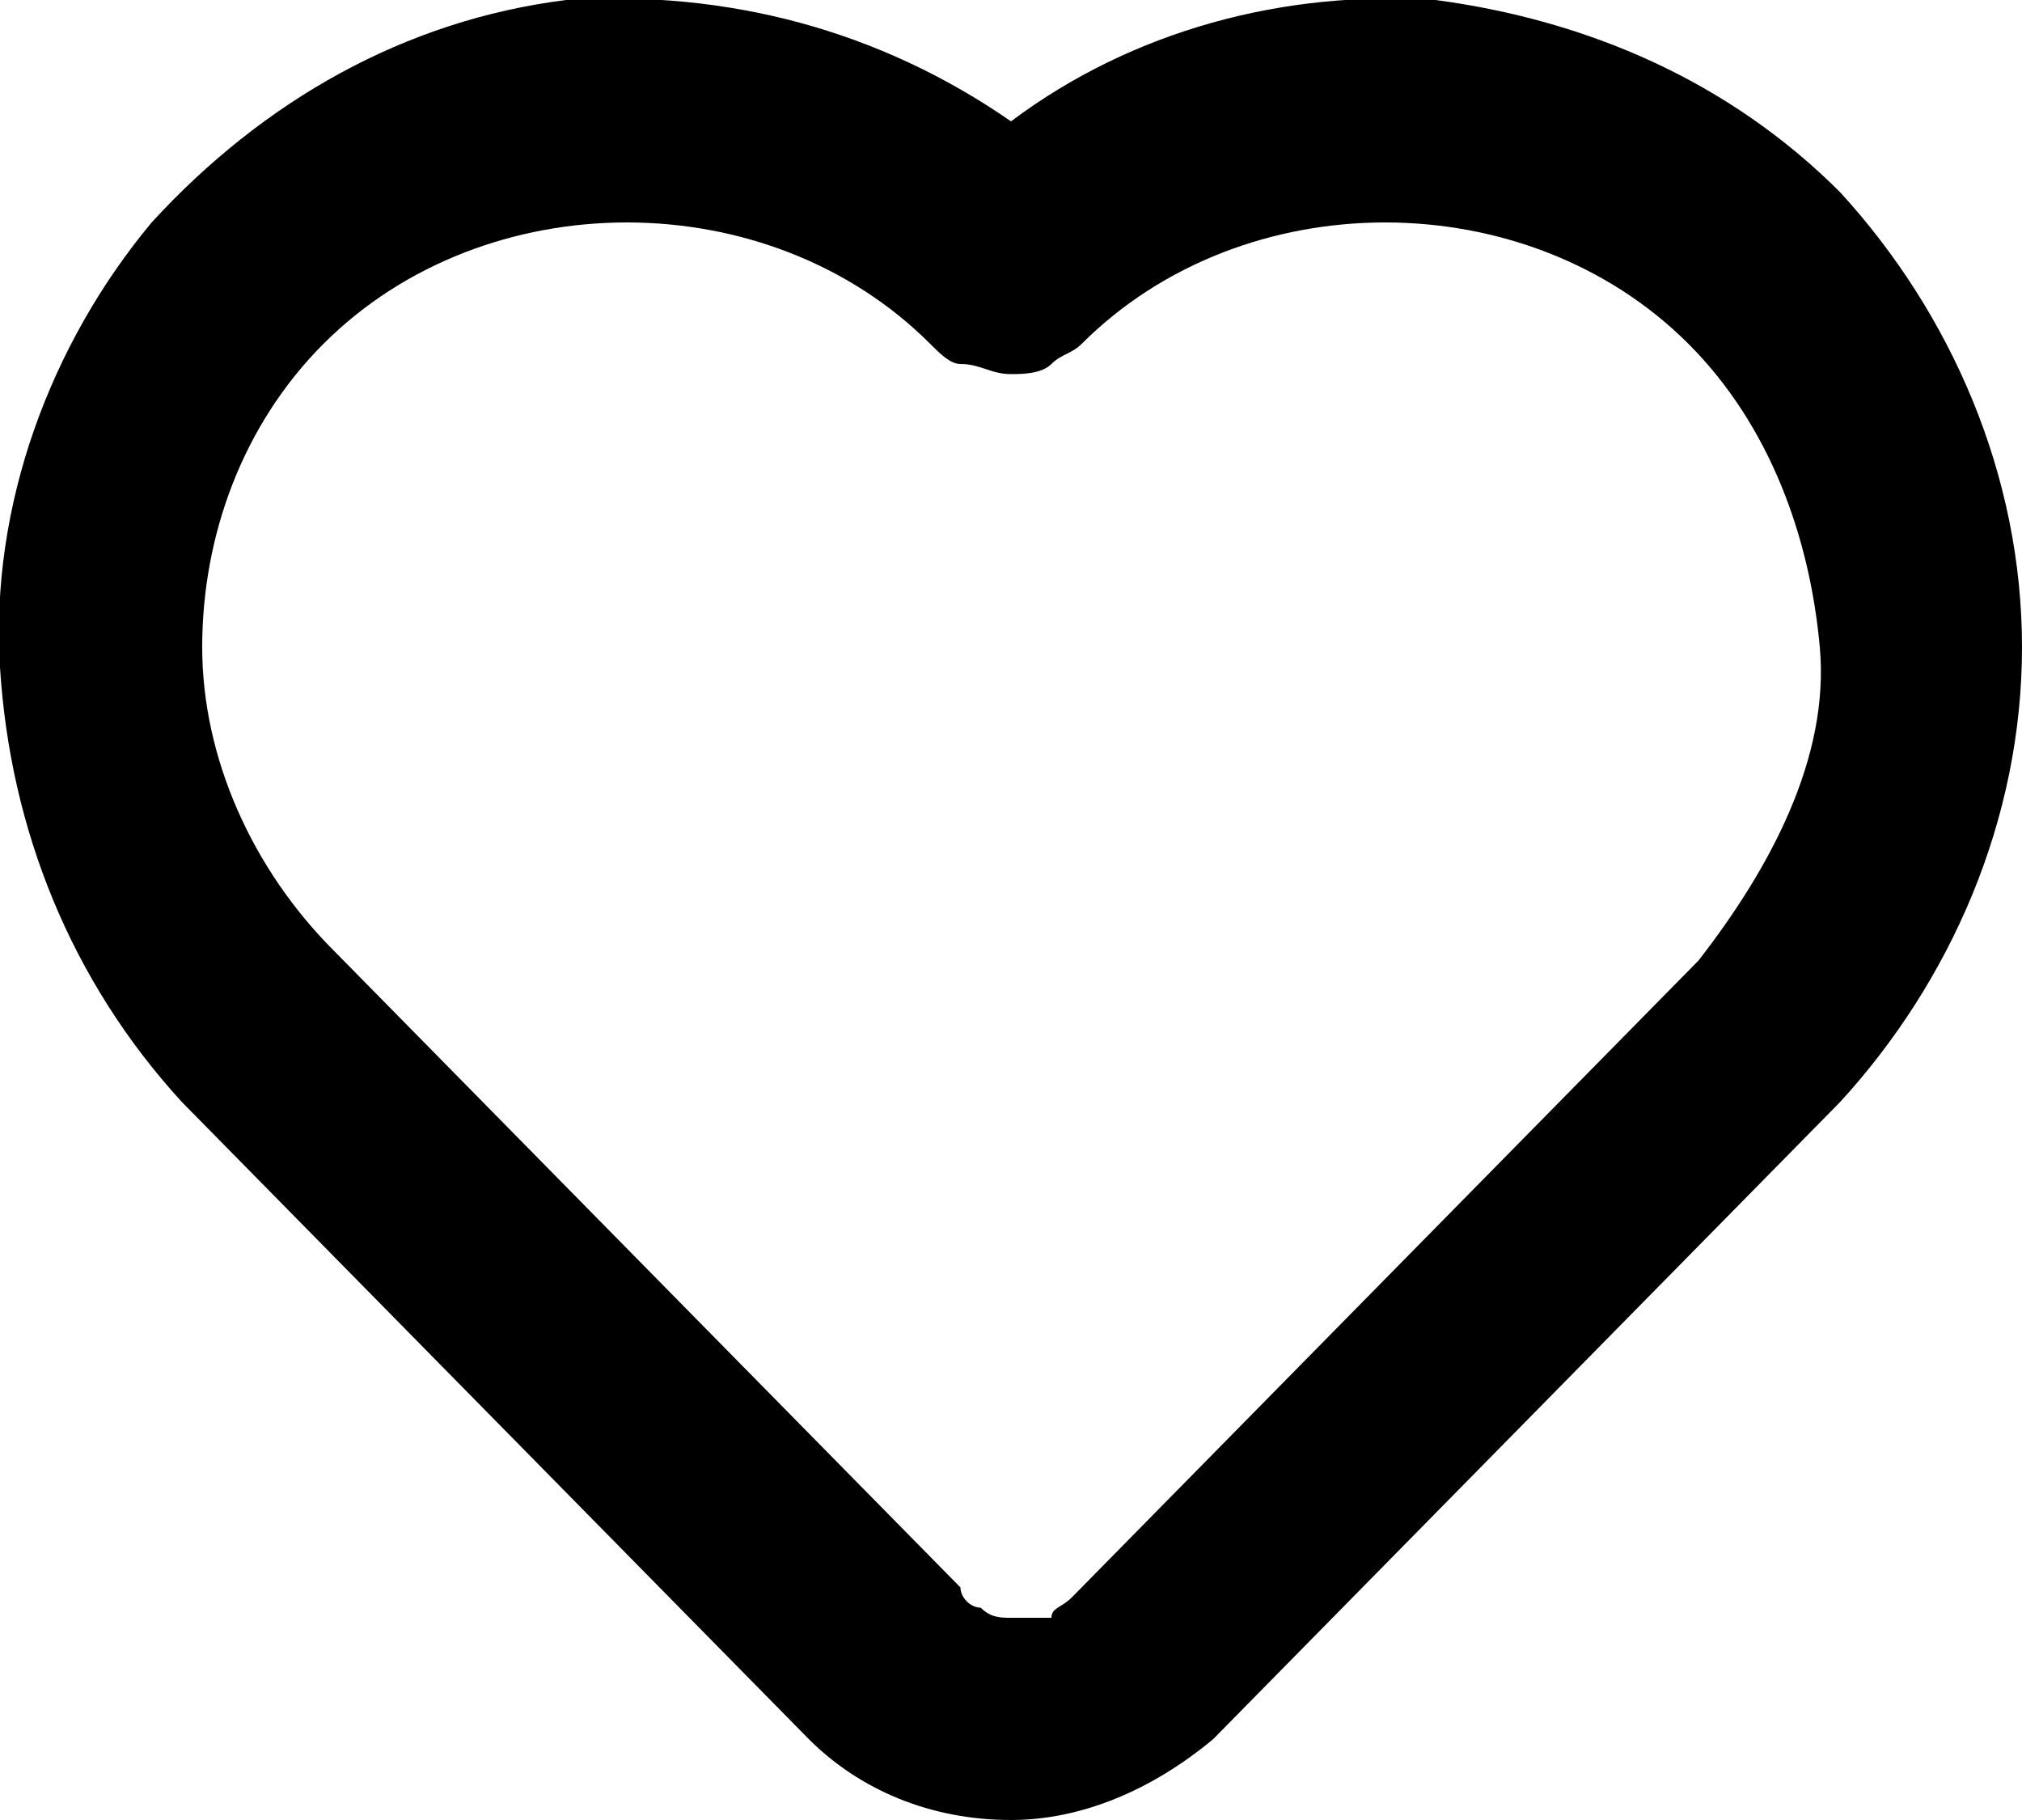 <?xml version="1.0" encoding="utf-8"?>
<!-- Generator: Adobe Illustrator 23.1.0, SVG Export Plug-In . SVG Version: 6.00 Build 0)  -->
<svg version="1.1" id="Layer_1" xmlns="http://www.w3.org/2000/svg" xmlns:xlink="http://www.w3.org/1999/xlink" x="0px" y="0px"
	 viewBox="0 0 20 18" style="enable-background:new 0 0 20 18;" xml:space="preserve">
<path d="M18.2,1.9c-1.1-1.1-2.5-1.7-4-1.9c-1.5-0.1-3,0.3-4.2,1.2C8.7,0.3,7.2-0.1,5.6,0C4,0.2,2.6,1,1.5,2.2C0.5,3.4-0.1,5,0,6.6
	c0.1,1.6,0.7,3.1,1.8,4.3l6.2,6.3c0.5,0.5,1.2,0.8,2,0.8c0.7,0,1.4-0.3,2-0.8l6.2-6.3C19.3,9.7,20,8.1,20,6.4
	C20,4.7,19.3,3.1,18.2,1.9z M16.8,9.5l-6.2,6.3c-0.1,0.1-0.2,0.1-0.2,0.2C10.2,16,10.1,16,10,16c-0.1,0-0.2,0-0.3-0.1
	c-0.1,0-0.2-0.1-0.2-0.2L3.3,9.4C2.5,8.6,2,7.5,2,6.4c0-1.1,0.4-2.2,1.2-3c0.8-0.8,1.9-1.2,3-1.2c1.1,0,2.2,0.4,3,1.2
	c0.1,0.1,0.2,0.2,0.3,0.2C9.7,3.6,9.8,3.7,10,3.7c0.1,0,0.3,0,0.4-0.1c0.1-0.1,0.2-0.1,0.3-0.2c0.8-0.8,1.9-1.2,3-1.2s2.2,0.4,3,1.2
	c0.8,0.8,1.2,1.9,1.3,3S17.5,8.6,16.8,9.5L16.8,9.5z" fill="currentColor"/>
</svg>
